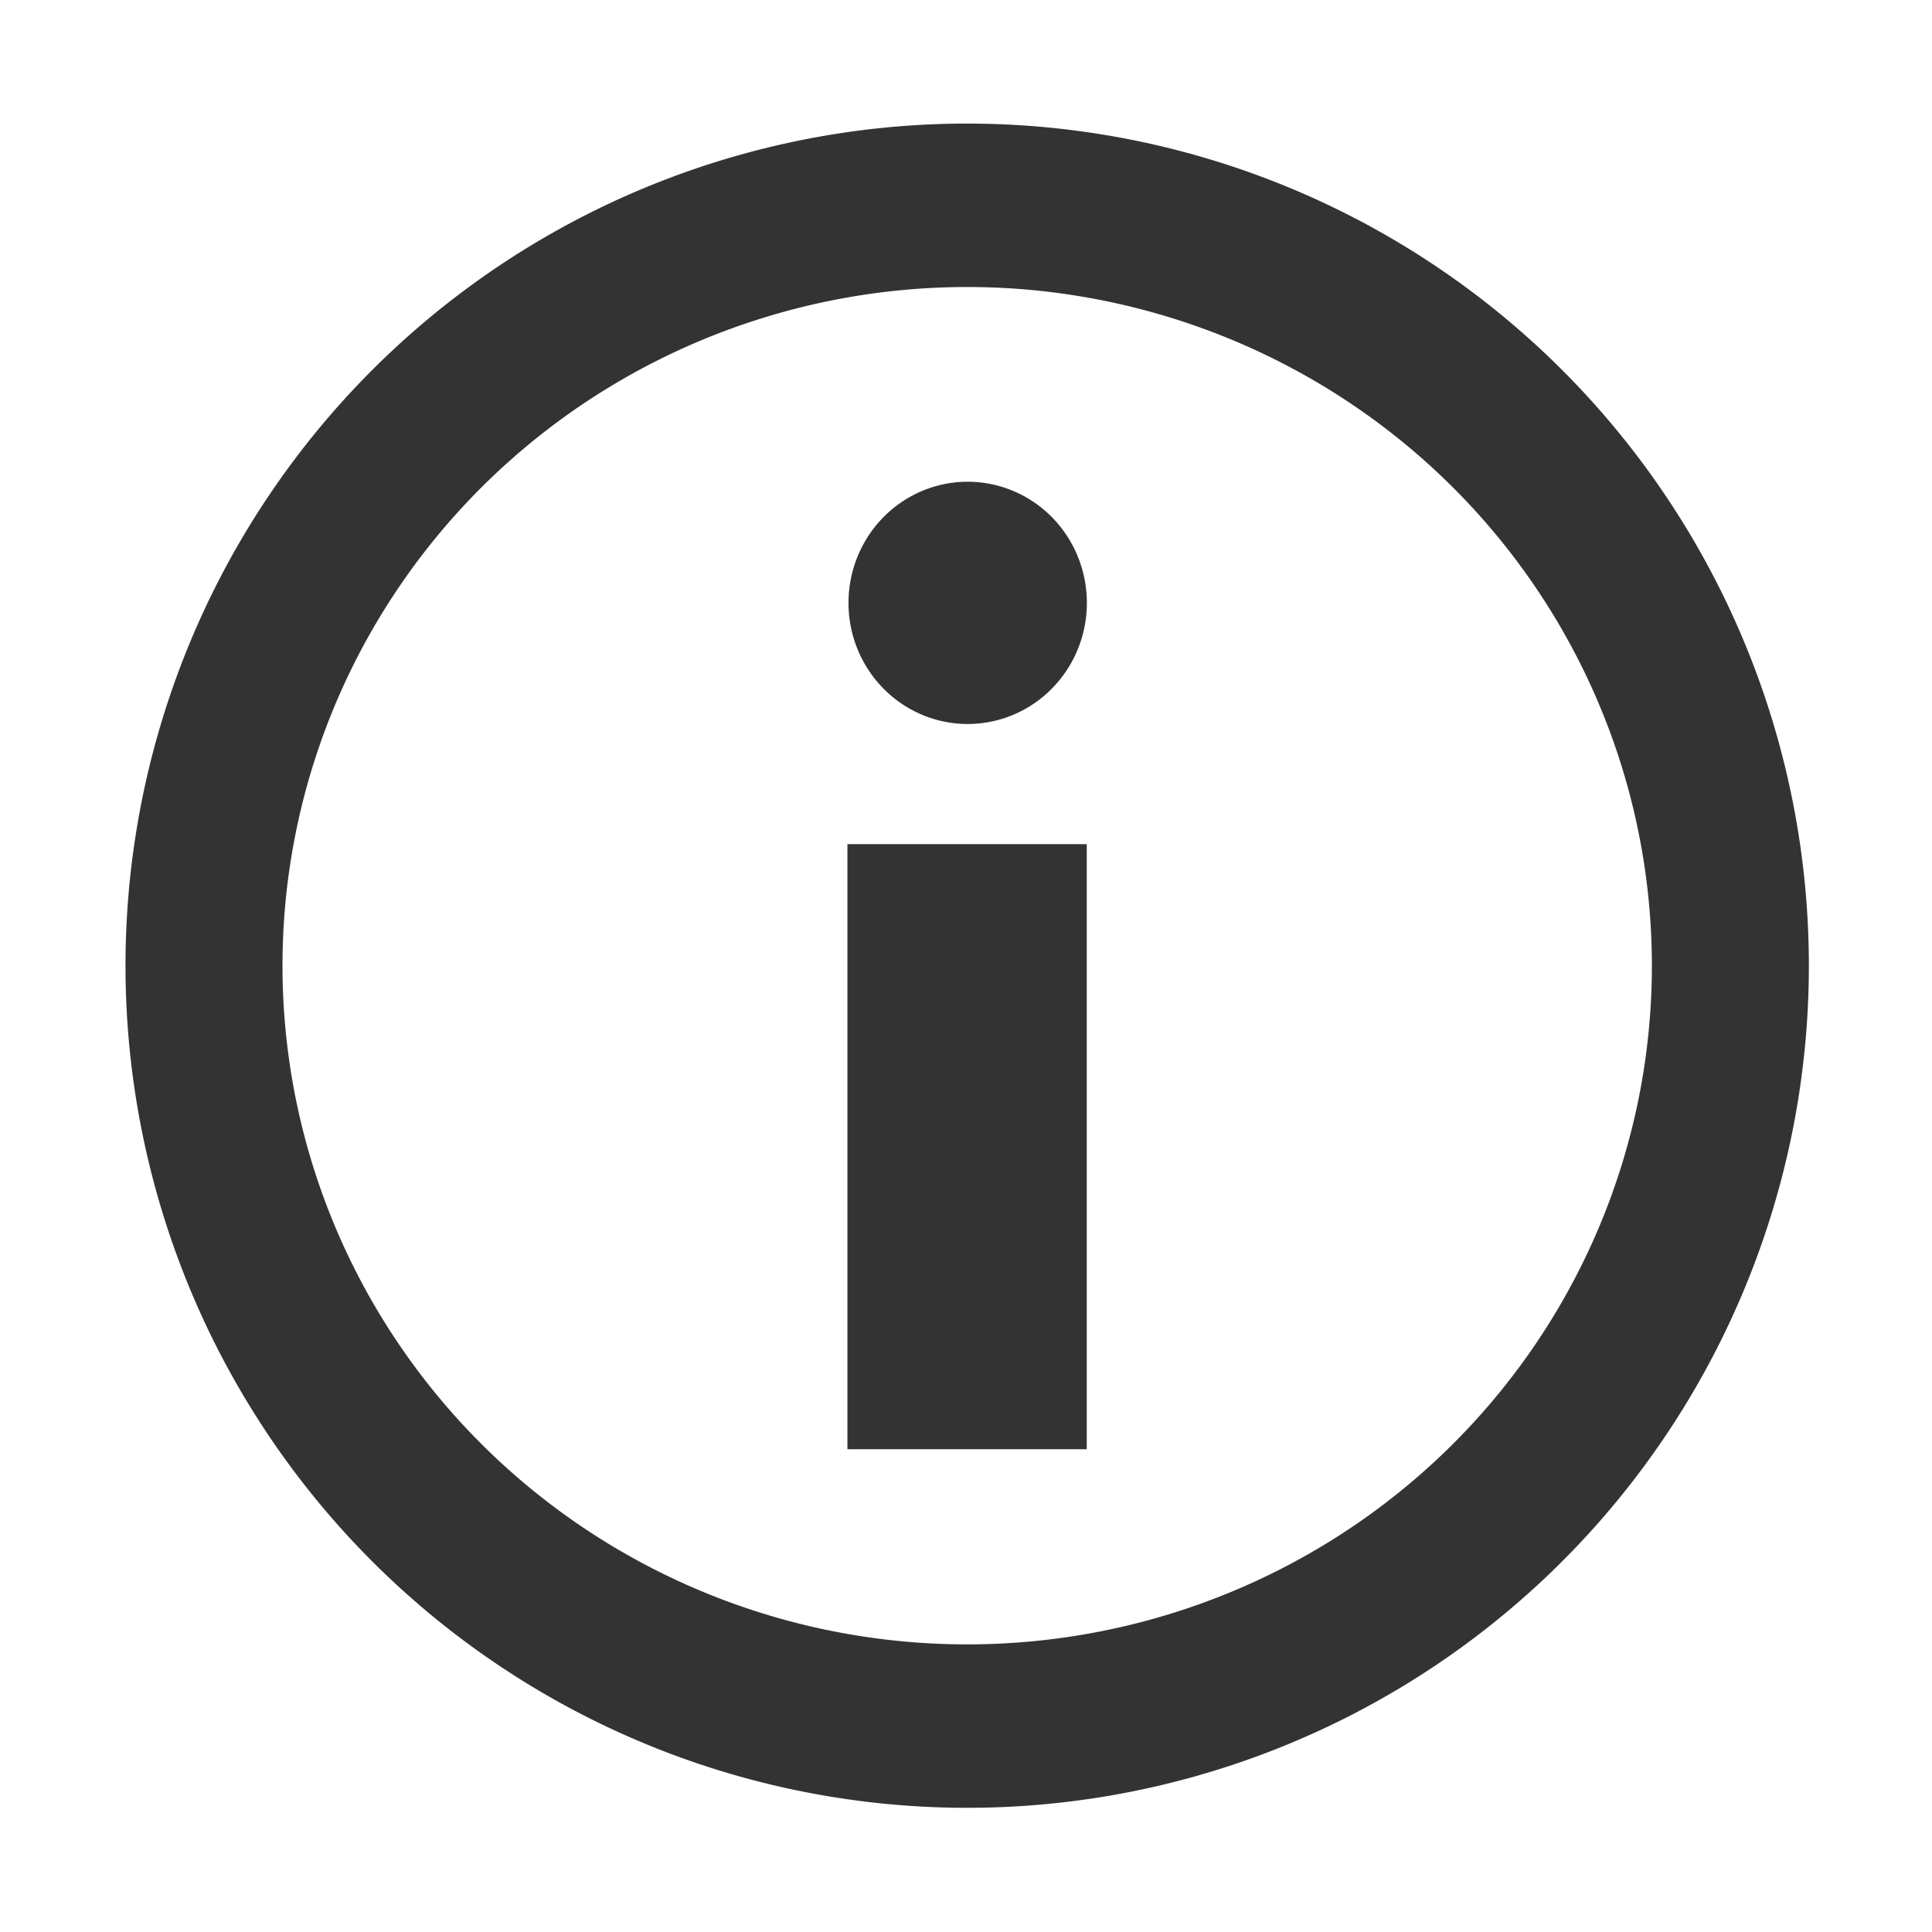 <?xml version="1.0" encoding="UTF-8" standalone="no"?>
<!-- Created with Inkscape (http://www.inkscape.org/) -->

<svg
   xmlns:dc="http://purl.org/dc/elements/1.1/"
   xmlns:cc="http://creativecommons.org/ns#"
   xmlns:rdf="http://www.w3.org/1999/02/22-rdf-syntax-ns#"
   xmlns:svg="http://www.w3.org/2000/svg"
   xmlns="http://www.w3.org/2000/svg"
   xmlns:sodipodi="http://sodipodi.sourceforge.net/DTD/sodipodi-0.dtd"
   xmlns:inkscape="http://www.inkscape.org/namespaces/inkscape"
   width="16px"
   height="16px"
   id="svg4817"
   version="1.1"
   inkscape:version="0.47 r22583"
   sodipodi:docname="help.svg"
   inkscape:export-filename="C:\Users\ajay\Desktop\pix_core\e\help.png"
   inkscape:export-xdpi="90"
   inkscape:export-ydpi="90">
  <defs
     id="defs4819">
    <inkscape:perspective
       sodipodi:type="inkscape:persp3d"
       inkscape:vp_x="0 : 8 : 1"
       inkscape:vp_y="0 : 1000 : 0"
       inkscape:vp_z="16 : 8 : 1"
       inkscape:persp3d-origin="8 : 5.3333333 : 1"
       id="perspective13" />
  </defs>
  <sodipodi:namedview
     id="base"
     pagecolor="#ffffff"
     bordercolor="#666666"
     borderopacity="1.0"
     inkscape:pageopacity="0.0"
     inkscape:pageshadow="2"
     inkscape:zoom="52.3125"
     inkscape:cx="4.5113501"
     inkscape:cy="8"
     inkscape:current-layer="layer1"
     showgrid="true"
     inkscape:grid-bbox="true"
     inkscape:document-units="px"
     inkscape:snap-global="false"
     inkscape:window-width="2048"
     inkscape:window-height="1076"
     inkscape:window-x="0"
     inkscape:window-y="25"
     inkscape:window-maximized="1">
    <inkscape:grid
       type="xygrid"
       id="grid4825" />
  </sodipodi:namedview>
  <g
     id="layer1"
     inkscape:label="Layer 1"
     inkscape:groupmode="layer">
    <path
       sodipodi:type="arc"
       style="fill:none;stroke:#333333;stroke-width:1.404;stroke-linecap:butt;stroke-linejoin:miter;stroke-miterlimit:4;stroke-opacity:1;stroke-dasharray:none"
       id="path3761"
       sodipodi:cx="8.1174746"
       sodipodi:cy="7.8472834"
       sodipodi:rx="6.8252568"
       sodipodi:ry="6.5315714"
       d="m 14.943,7.847 a 6.825,6.532 0 1 1 -13.651,0 6.825,6.532 0 1 1 13.651,0 z"
       transform="matrix(0.926,0,0,0.964,0.493,0.433)" />
    <rect
       style="fill:#333333;fill-opacity:1;fill-rule:evenodd;stroke:#333333;stroke-width:0;stroke-linejoin:round;stroke-miterlimit:4;stroke-opacity:1;stroke-dasharray:none"
       id="rect2818"
       width="1.982"
       height="5.011"
       x="7.018"
       y="6.991" />
    <path
       sodipodi:type="arc"
       style="fill:#333333;fill-opacity:1;fill-rule:evenodd;stroke:#333333;stroke-width:0;stroke-linejoin:round;stroke-miterlimit:4;stroke-opacity:1;stroke-dasharray:none"
       id="path2820"
       sodipodi:cx="7.9904423"
       sodipodi:cy="4.9892473"
       sodipodi:rx="1.032258"
       sodipodi:ry="1.0704899"
       d="m 9.023,4.989 a 1.032,1.07 0 1 1 -2.065,0 1.032,1.07 0 1 1 2.065,0 z"
       transform="matrix(0.956,0,0,0.937,0.375,0.318)" />
  </g>
</svg>
